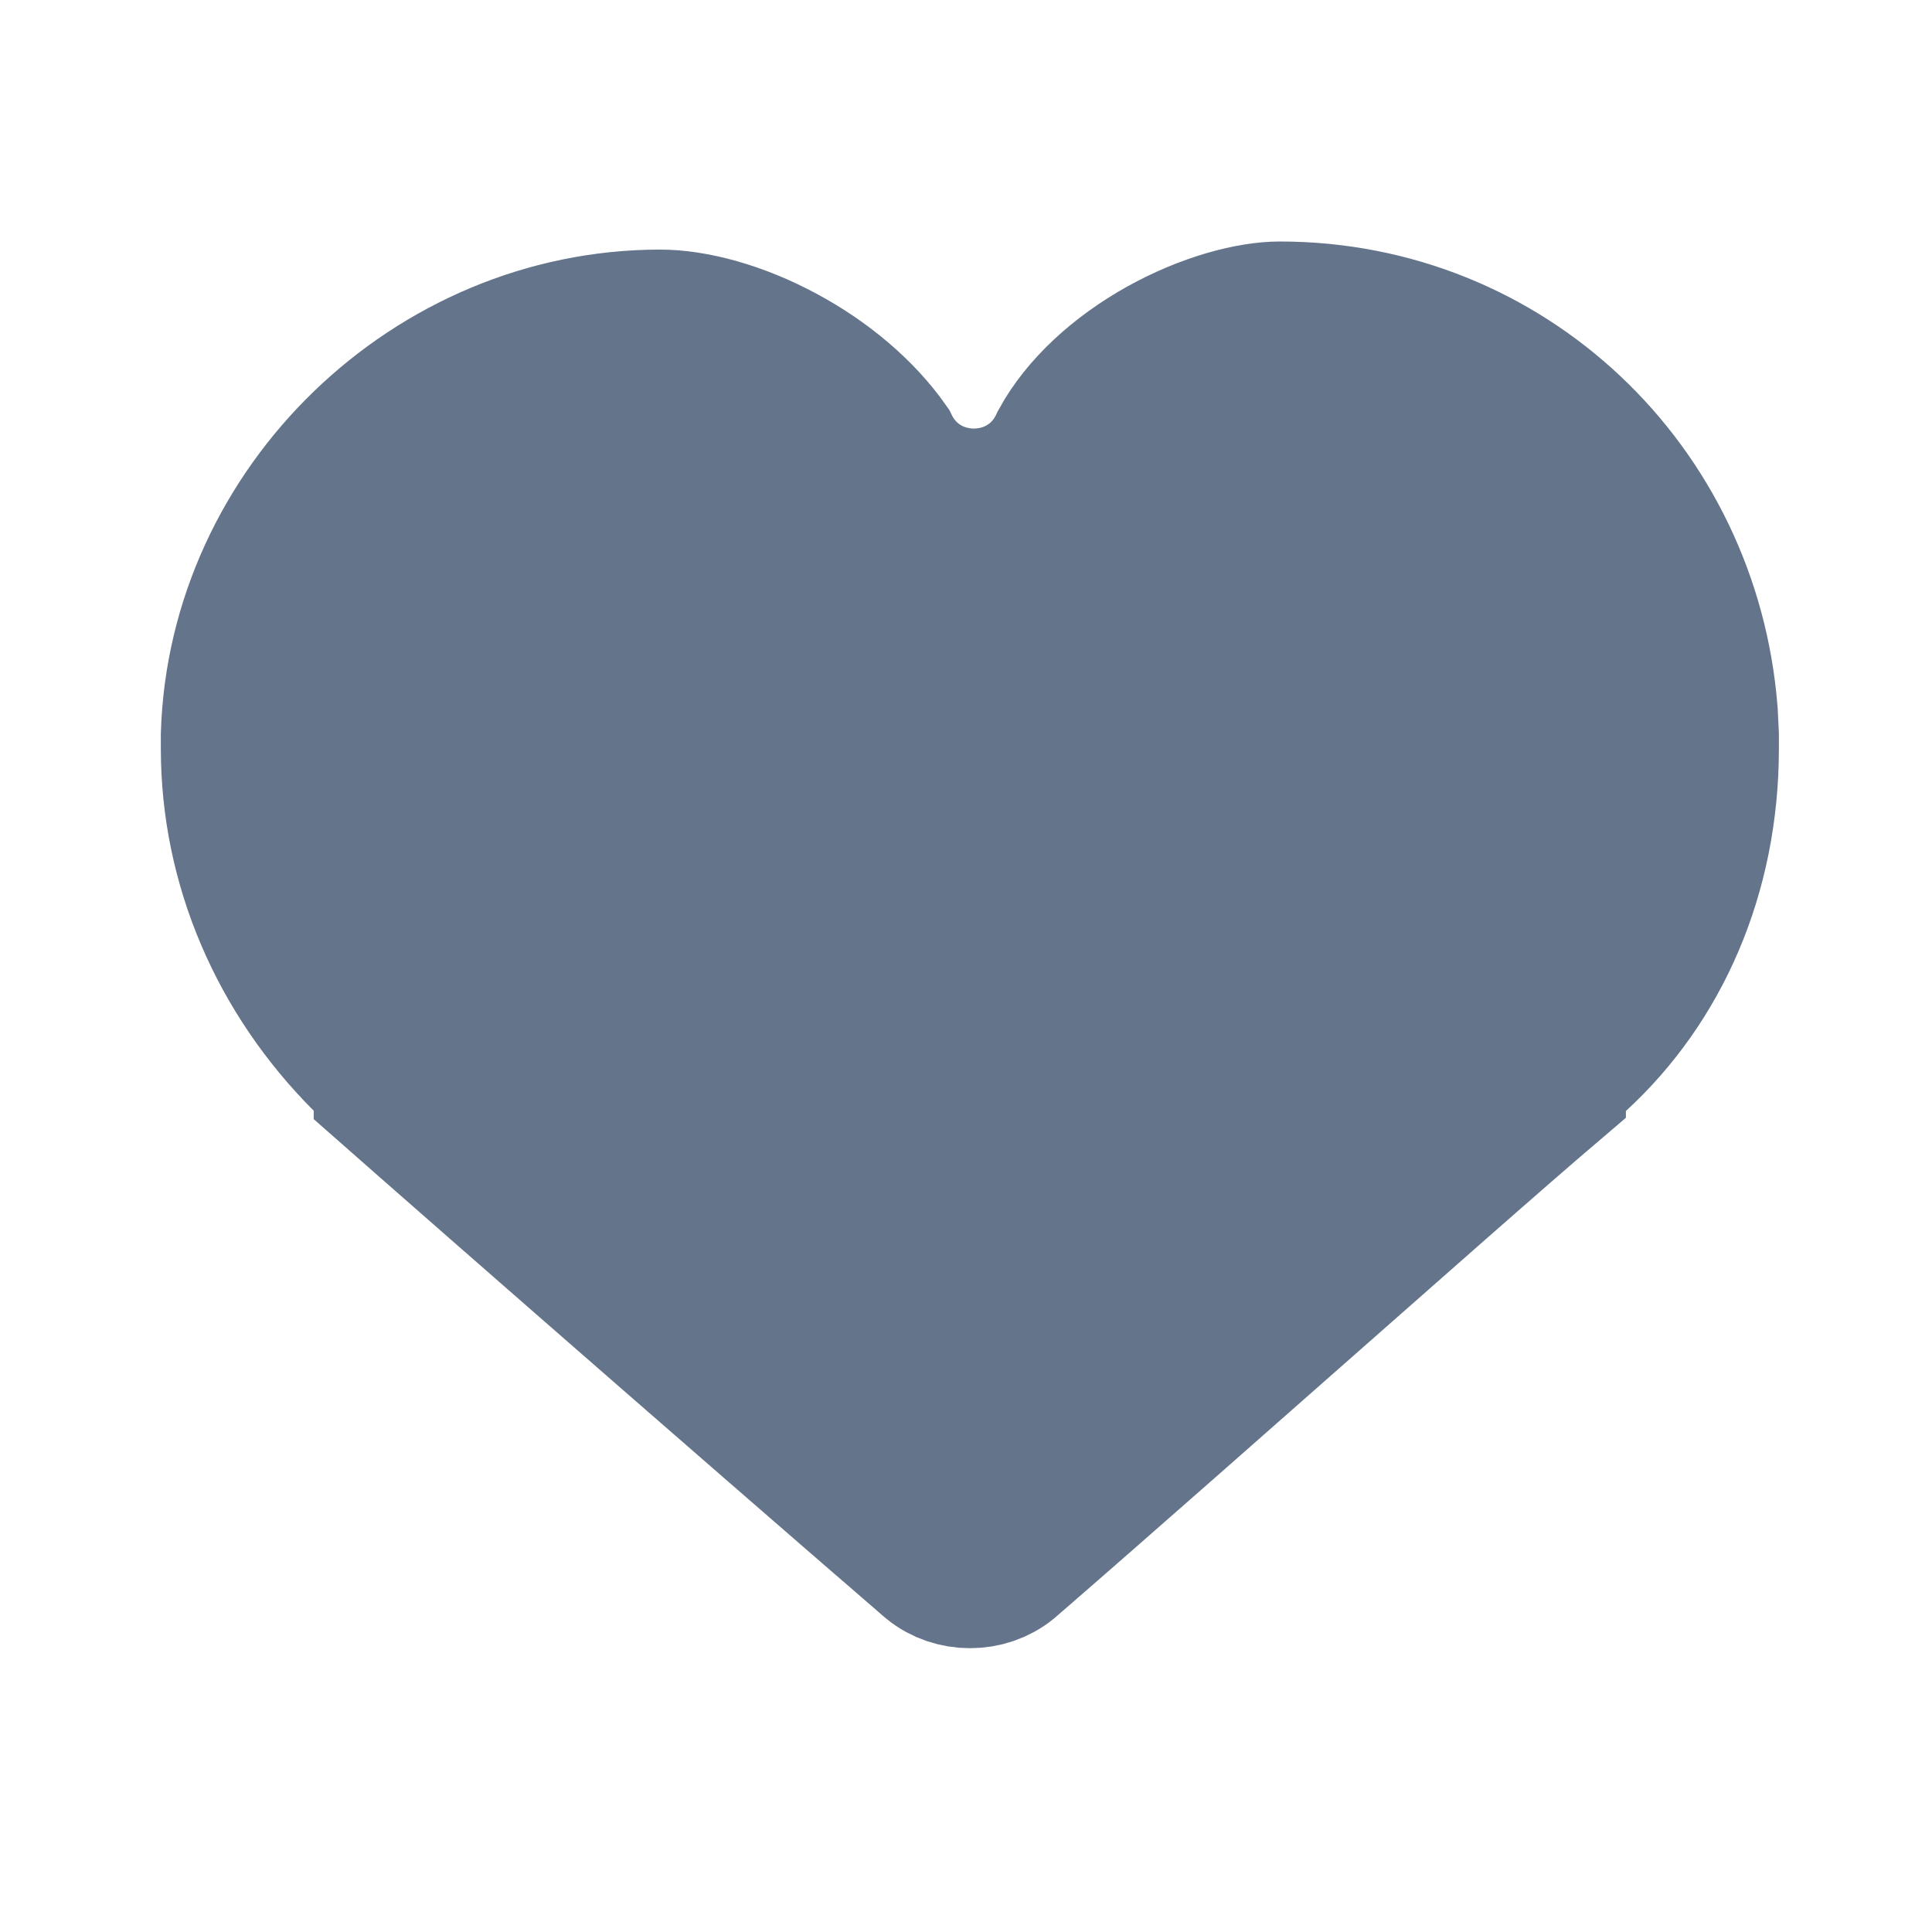 <svg width="16" height="16" viewBox="0 0 16 16" fill="none" xmlns="http://www.w3.org/2000/svg">
<path d="M10.599 2.6C12.47 2.6 13.978 4.038 14.123 5.902L14.132 6.084V6.2C14.132 7.242 13.728 8.145 13.06 8.758L12.865 8.937V8.98C12.764 9.066 12.634 9.178 12.482 9.31C12.145 9.603 11.694 10 11.202 10.434C10.22 11.299 9.078 12.308 8.348 12.94C8.171 13.086 7.897 13.086 7.72 12.941C6.988 12.309 5.824 11.296 4.835 10.432C4.339 9.999 3.888 9.603 3.556 9.312C3.406 9.18 3.286 9.073 3.198 8.996V8.951L3.023 8.775C2.33 8.082 1.932 7.166 1.932 6.2V6.085C1.988 4.211 3.588 2.667 5.466 2.667C5.744 2.667 6.113 2.764 6.48 2.962C6.832 3.151 7.14 3.411 7.343 3.7C7.64 4.306 8.515 4.299 8.798 3.678C8.963 3.375 9.263 3.101 9.624 2.899C9.992 2.694 10.358 2.6 10.599 2.6Z" fill="#64748B" stroke="#64748B" stroke-width="1.2"/>
</svg>
